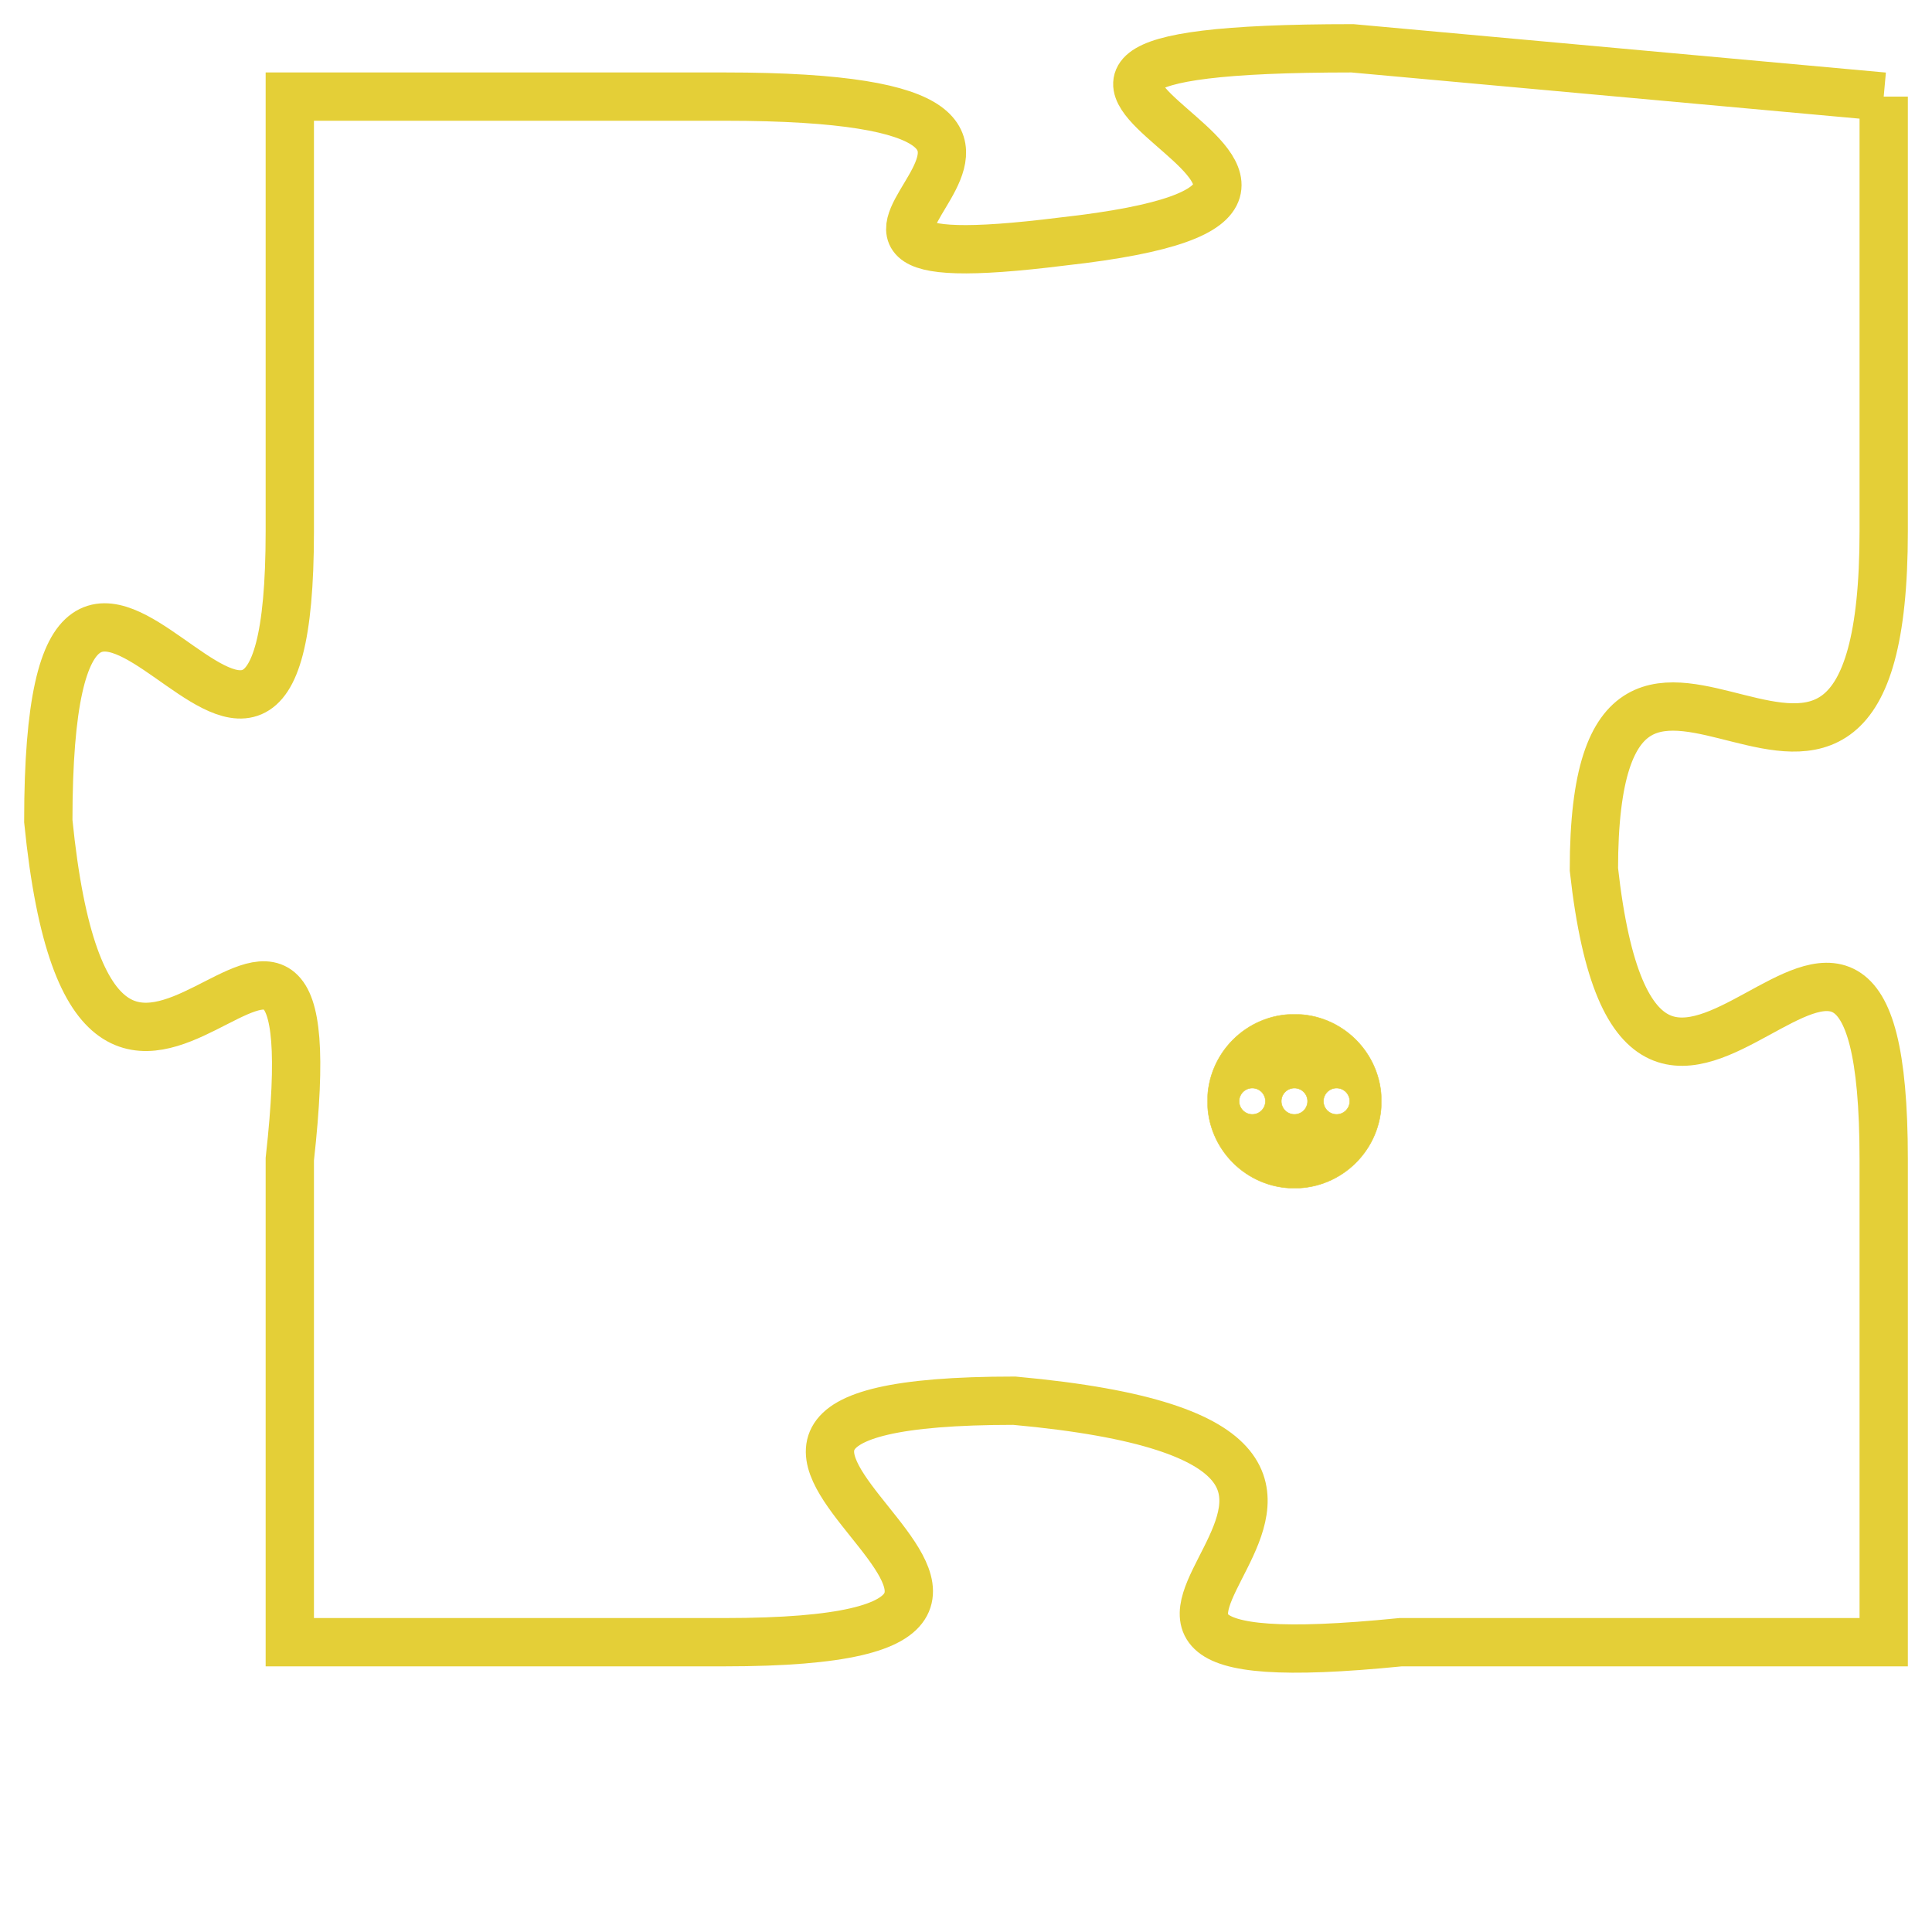 <svg version="1.1" xmlns="http://www.w3.org/2000/svg" xmlns:xlink="http://www.w3.org/1999/xlink" fill="transparent" x="0" y="0" width="350" height="350" preserveAspectRatio="xMinYMin slice"><style type="text/css">.links{fill:transparent;stroke: #E4CF37;}.links:hover{fill:#63D272; opacity:0.4;}</style><defs><g id="allt"><path id="t3416" d="M1221,832 L1210,831 C1199,831 1213,834 1204,835 C1196,836 1207,832 1197,832 L1188,832 1188,832 L1188,841 C1188,850 1183,837 1183,847 C1184,857 1189,845 1188,854 L1188,864 1188,864 L1197,864 C1207,864 1193,859 1203,859 C1214,860 1201,865 1211,864 L1221,864 1221,864 L1221,854 C1221,845 1216,857 1215,848 C1215,840 1221,850 1221,841 L1221,832"/></g><clipPath id="c" clipRule="evenodd" fill="transparent"><use href="#t3416"/></clipPath></defs><svg viewBox="1182 830 40 36" preserveAspectRatio="xMinYMin meet"><svg width="4380" height="2430"><g><image crossorigin="anonymous" x="0" y="0" href="https://nftpuzzle.license-token.com/assets/completepuzzle.svg" width="100%" height="100%" /><g class="links"><use href="#t3416"/></g></g></svg><svg x="1207" y="851" height="9%" width="9%" viewBox="0 0 330 330"><g><a xlink:href="https://nftpuzzle.license-token.com/" class="links"><title>See the most innovative NFT based token software licensing project</title><path fill="#E4CF37" id="more" d="M165,0C74.019,0,0,74.019,0,165s74.019,165,165,165s165-74.019,165-165S255.981,0,165,0z M85,190 c-13.785,0-25-11.215-25-25s11.215-25,25-25s25,11.215,25,25S98.785,190,85,190z M165,190c-13.785,0-25-11.215-25-25 s11.215-25,25-25s25,11.215,25,25S178.785,190,165,190z M245,190c-13.785,0-25-11.215-25-25s11.215-25,25-25 c13.785,0,25,11.215,25,25S258.785,190,245,190z"></path></a></g></svg></svg></svg>